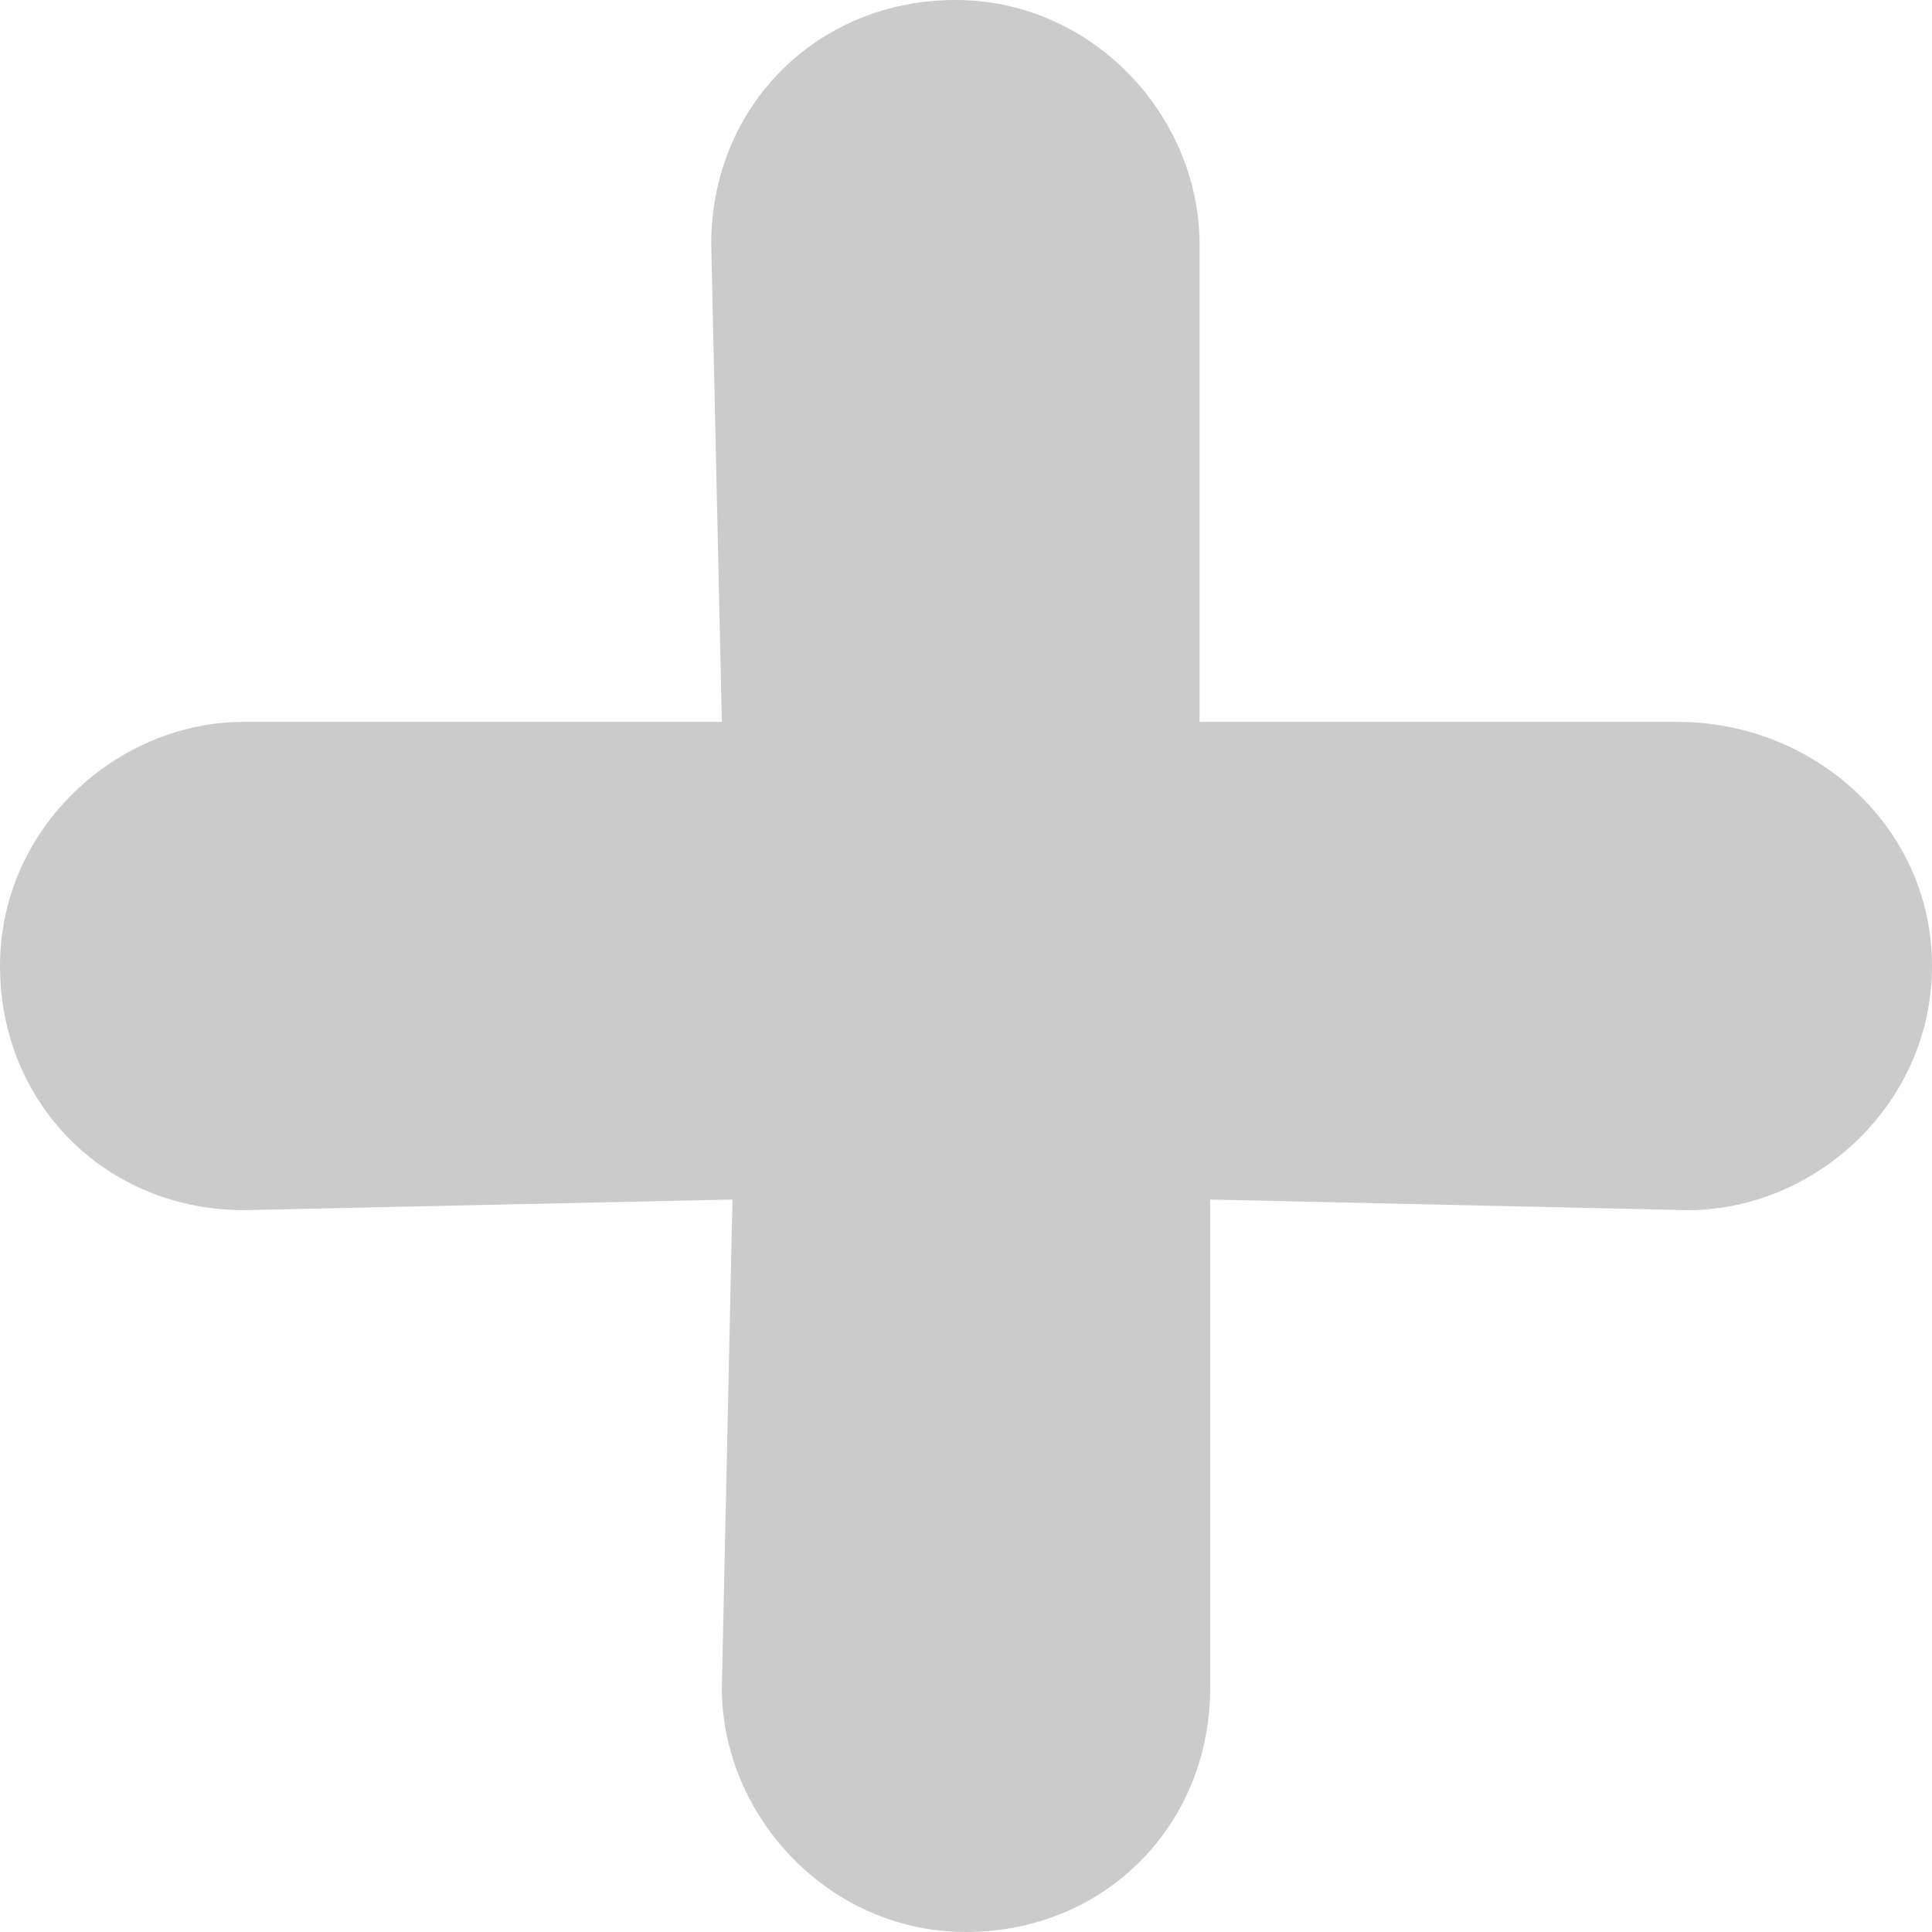 <?xml version="1.0" encoding="utf-8"?>
<!-- Generator: Adobe Illustrator 13.0.0, SVG Export Plug-In . SVG Version: 6.00 Build 14948)  -->
<!DOCTYPE svg PUBLIC "-//W3C//DTD SVG 1.1//EN" "http://www.w3.org/Graphics/SVG/1.1/DTD/svg11.dtd">
<svg version="1.1" id="Layer_1" xmlns="http://www.w3.org/2000/svg" xmlns:xlink="http://www.w3.org/1999/xlink" x="0px" y="0px"
	 width="412.533px" height="412.533px" viewBox="99.733 192 412.533 412.533" enable-background="new 99.733 192 412.533 412.533"
	 xml:space="preserve">
<path fill="#CBCBCB" d="M457.866,346.133h-102v-102c0-27.2-22.666-52.133-52.133-52.133S251.6,214.667,251.6,244.133l2.267,102h-102
	c-27.2,0-52.133,22.667-52.133,52.133S122.4,450.4,151.867,450.4l104.267-2.267L253.867,552.4c0,27.199,22.667,52.133,52.133,52.133
	s52.133-22.667,52.133-52.133V448.134l102,2.267c27.2,0,52.134-22.667,52.134-52.134S487.333,346.133,457.866,346.133z"/>
</svg>
